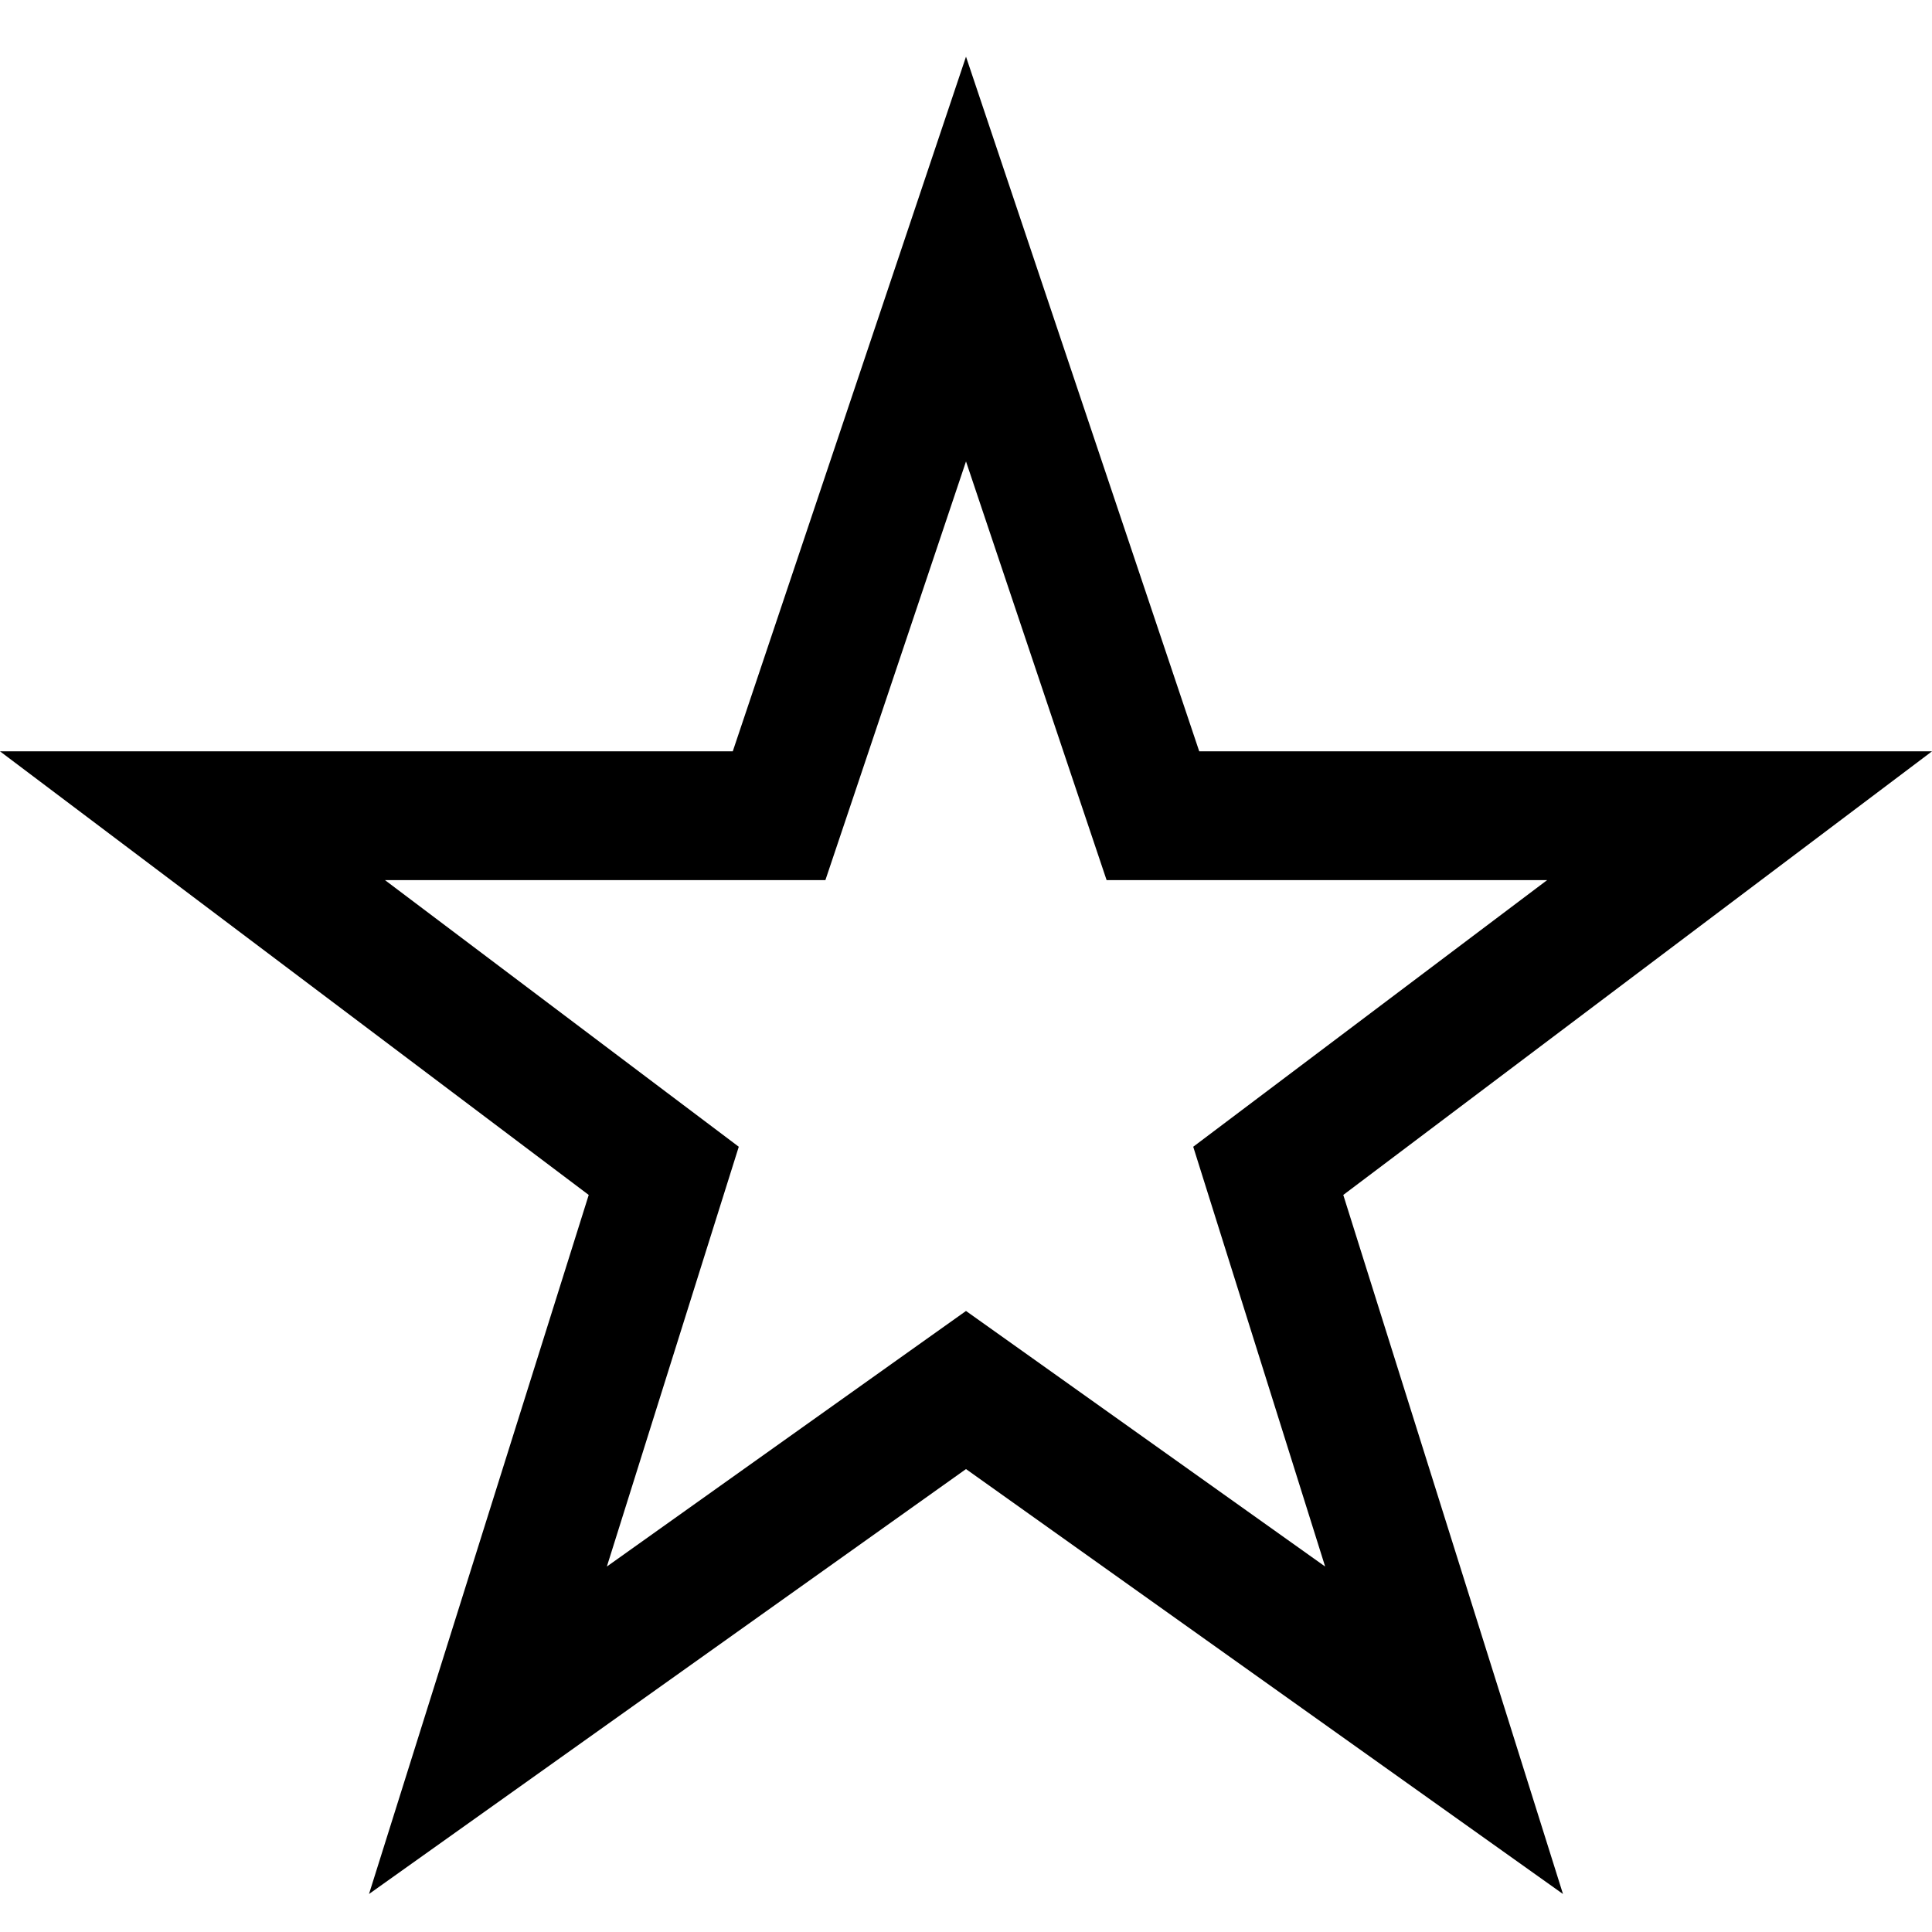 <?xml version="1.0" encoding="iso-8859-1"?>
<!-- Generator: Adobe Illustrator 23.0.1, SVG Export Plug-In . SVG Version: 6.00 Build 0)  -->
<svg version="1.1" id="favourite_x5F_star-layer" xmlns="http://www.w3.org/2000/svg" xmlns:xlink="http://www.w3.org/1999/xlink"
	 x="0px" y="0px" viewBox="0 0 18 18" style="enable-background:new 0 0 18 18;" xml:space="preserve">
<g id="favourite_x5F_star">
	<rect x="0" style="opacity:0.4;fill:none;" width="18" height="18"/>
	<path d="M9,4.299l1.035,3.083L10.31,8.2h0.863h3.241l-2.62,1.974l-0.677,0.51l0.254,0.808l0.975,3.103l-2.65-1.886L9,12.214
		l-0.696,0.495l-2.65,1.886l0.975-3.103l0.254-0.808l-0.677-0.51L3.587,8.2h3.241H7.69l0.275-0.818L9,4.299 M9,0.528L6.827,7H0
		l5.485,4.133l-2.047,6.513L9,13.687l5.562,3.959l-2.047-6.513L18,7h-6.827L9,0.528L9,0.528z"/>
</g>
</svg>
